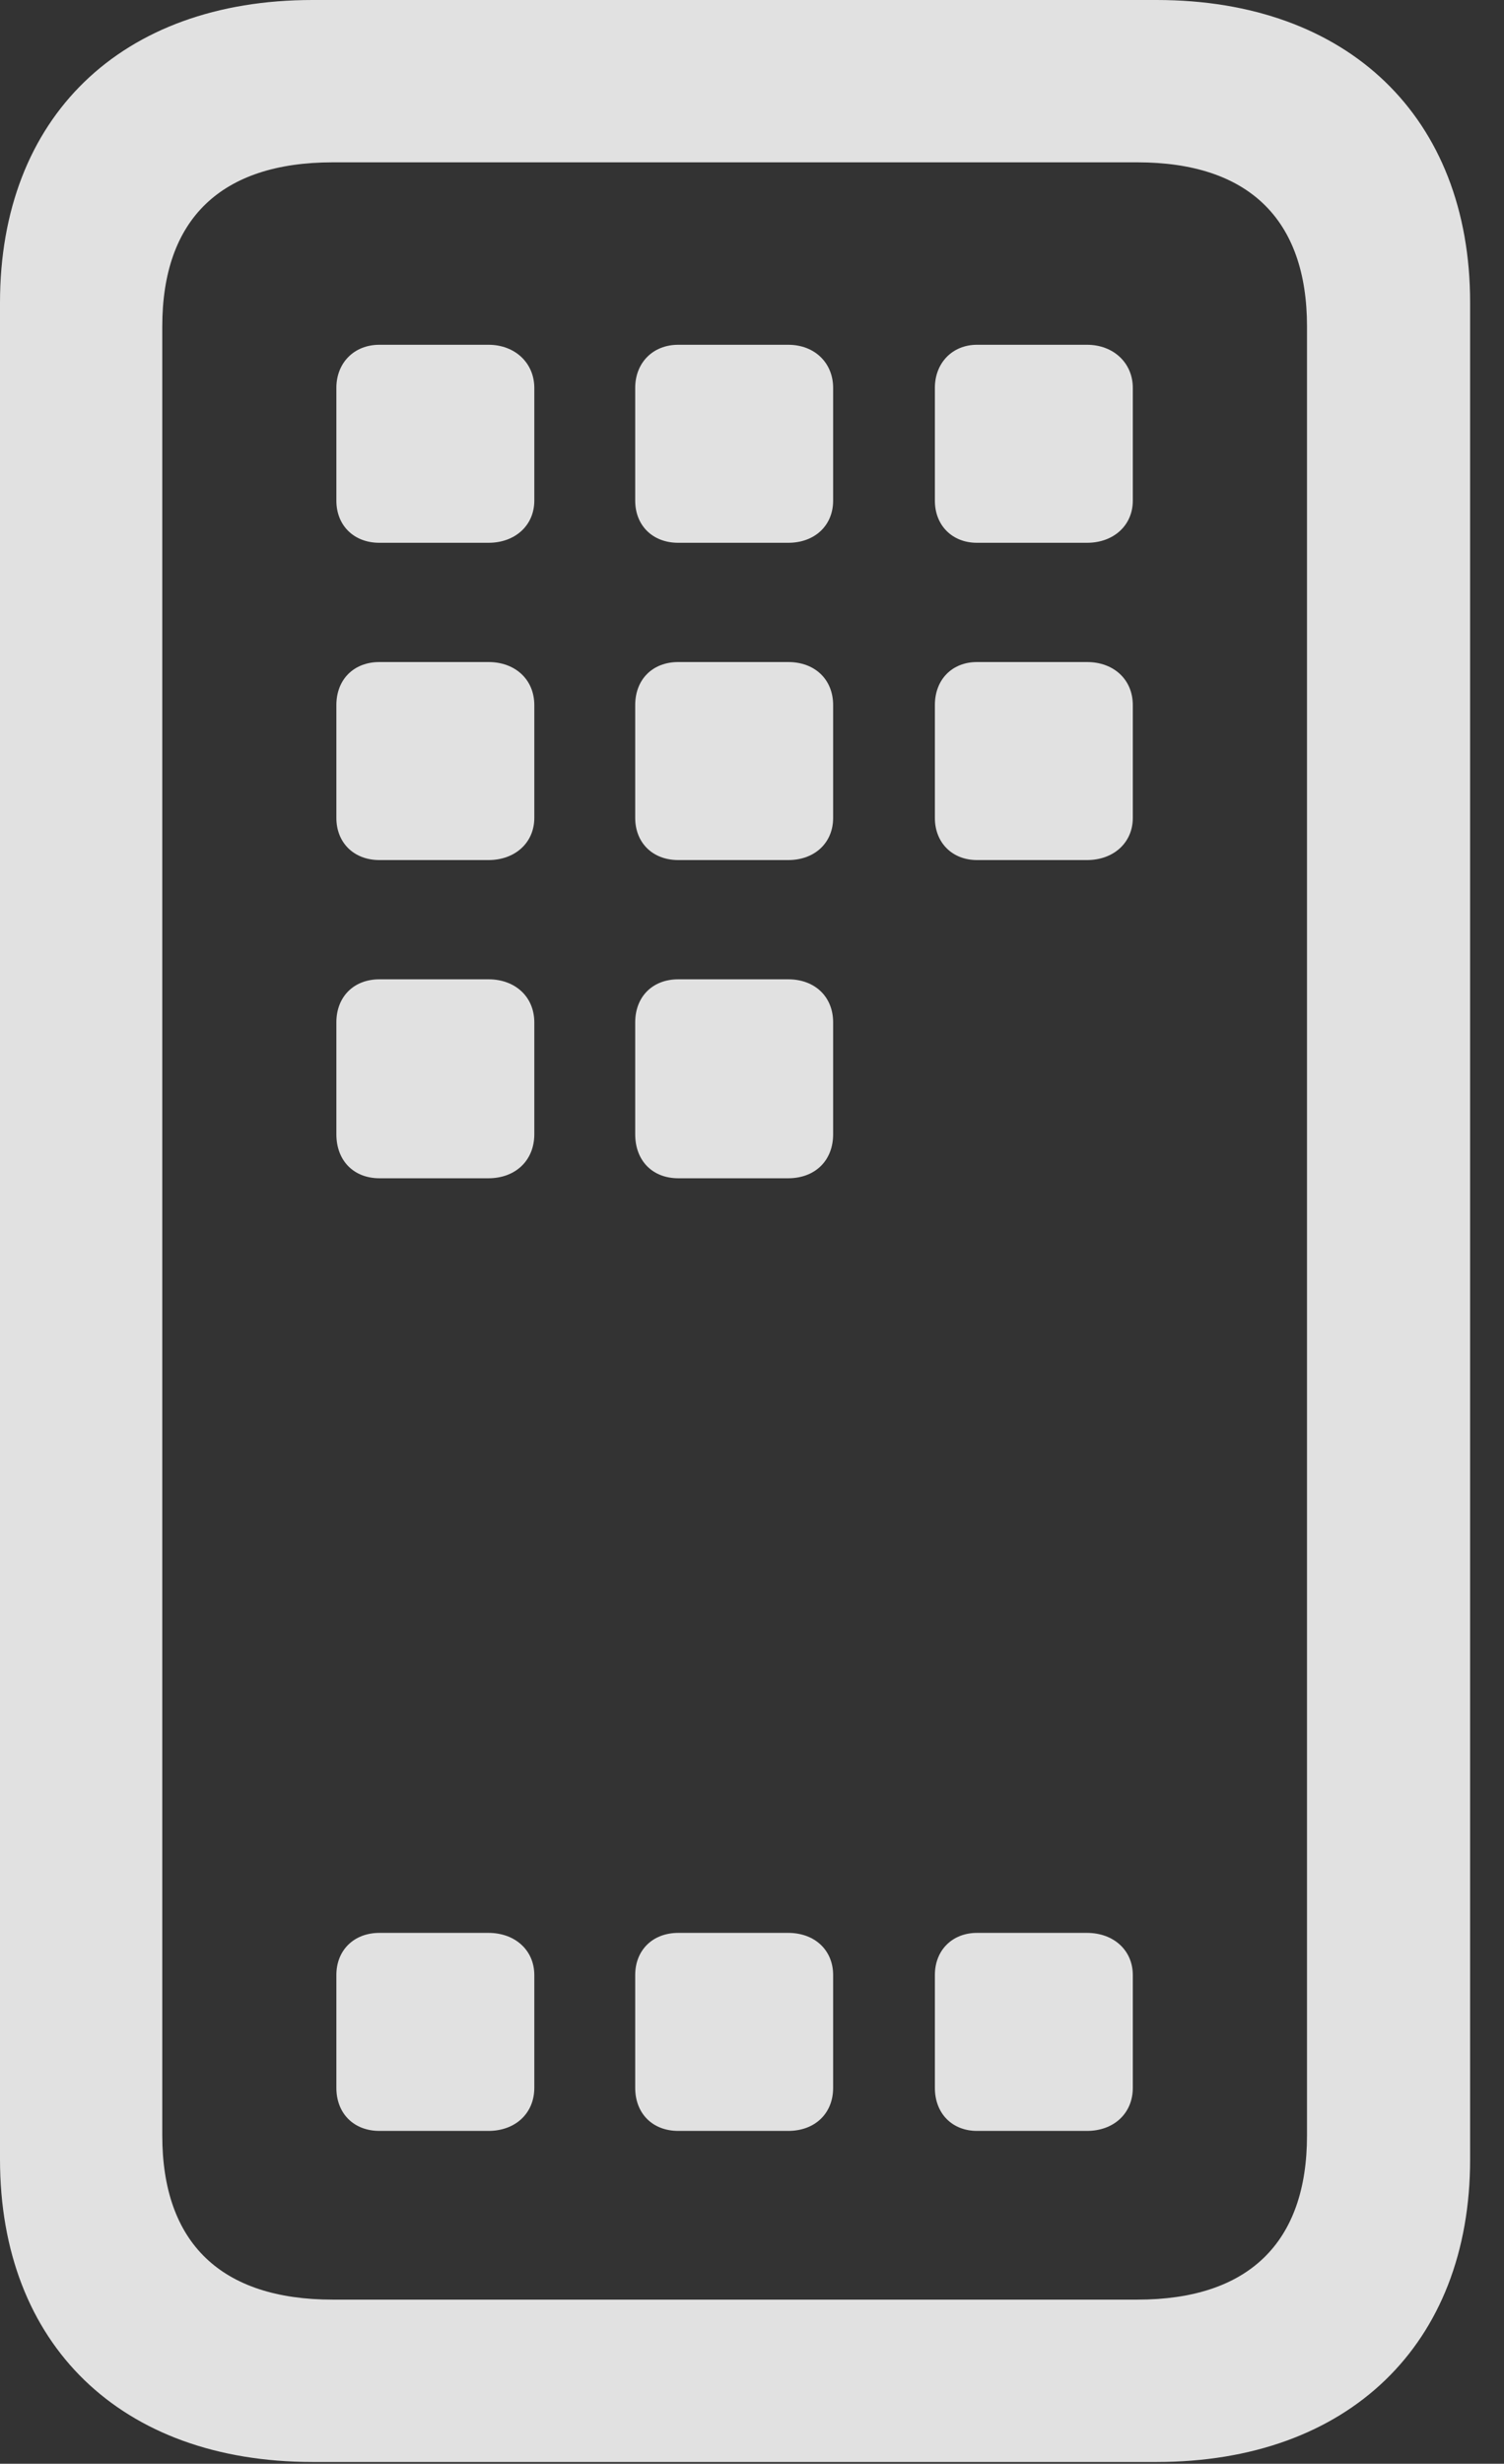 <?xml version="1.0" encoding="UTF-8"?>
<!--Generator: Apple Native CoreSVG 341-->
<!DOCTYPE svg
PUBLIC "-//W3C//DTD SVG 1.1//EN"
       "http://www.w3.org/Graphics/SVG/1.1/DTD/svg11.dtd">
<svg version="1.1" xmlns="http://www.w3.org/2000/svg" xmlns:xlink="http://www.w3.org/1999/xlink" viewBox="0 0 16.025 26.24">
 <rect x="0" y="0" width="16.025" height="26.24" fill="#333333" stroke="none"/>
 <g>
  <rect height="26.24" opacity="0" width="16.025" x="0" y="0"/>
  <path d="M0 22.998C0 24.971 1.289 26.221 3.33 26.221L12.324 26.221C14.365 26.221 15.664 24.971 15.664 22.998L15.664 3.223C15.664 1.25 14.365 0 12.324 0L3.33 0C1.289 0 0 1.25 0 3.223ZM1.729 22.744L1.729 3.477C1.729 2.334 2.354 1.729 3.545 1.729L12.119 1.729C13.301 1.729 13.926 2.334 13.926 3.477L13.926 22.744C13.926 23.887 13.301 24.492 12.119 24.492L3.545 24.492C2.354 24.492 1.729 23.887 1.729 22.744Z" fill="white" fill-opacity="0.85"/>
  <path d="M4.043 22.695L5.205 22.695C5.488 22.695 5.693 22.51 5.693 22.236L5.693 21.035C5.693 20.771 5.488 20.586 5.205 20.586L4.043 20.586C3.77 20.586 3.584 20.771 3.584 21.035L3.584 22.236C3.584 22.51 3.77 22.695 4.043 22.695ZM7.227 22.695L8.398 22.695C8.682 22.695 8.877 22.51 8.877 22.236L8.877 21.035C8.877 20.771 8.682 20.586 8.398 20.586L7.227 20.586C6.953 20.586 6.768 20.771 6.768 21.035L6.768 22.236C6.768 22.51 6.953 22.695 7.227 22.695ZM10.41 22.695L11.582 22.695C11.865 22.695 12.07 22.51 12.07 22.236L12.07 21.035C12.07 20.771 11.865 20.586 11.582 20.586L10.41 20.586C10.146 20.586 9.961 20.771 9.961 21.035L9.961 22.236C9.961 22.51 10.146 22.695 10.41 22.695ZM4.043 12.549L5.205 12.549C5.488 12.549 5.693 12.363 5.693 12.08L5.693 10.889C5.693 10.615 5.488 10.43 5.205 10.43L4.043 10.43C3.77 10.43 3.584 10.615 3.584 10.889L3.584 12.08C3.584 12.363 3.77 12.549 4.043 12.549ZM7.227 12.549L8.398 12.549C8.682 12.549 8.877 12.363 8.877 12.08L8.877 10.889C8.877 10.615 8.682 10.43 8.398 10.43L7.227 10.43C6.953 10.43 6.768 10.615 6.768 10.889L6.768 12.08C6.768 12.363 6.953 12.549 7.227 12.549ZM4.043 9.16L5.205 9.16C5.488 9.16 5.693 8.975 5.693 8.711L5.693 7.51C5.693 7.236 5.488 7.051 5.205 7.051L4.043 7.051C3.77 7.051 3.584 7.236 3.584 7.51L3.584 8.711C3.584 8.975 3.77 9.16 4.043 9.16ZM7.227 9.16L8.398 9.16C8.682 9.16 8.877 8.975 8.877 8.711L8.877 7.51C8.877 7.236 8.682 7.051 8.398 7.051L7.227 7.051C6.953 7.051 6.768 7.236 6.768 7.51L6.768 8.711C6.768 8.975 6.953 9.16 7.227 9.16ZM10.41 9.16L11.582 9.16C11.865 9.16 12.07 8.975 12.07 8.711L12.07 7.51C12.07 7.236 11.865 7.051 11.582 7.051L10.41 7.051C10.146 7.051 9.961 7.236 9.961 7.51L9.961 8.711C9.961 8.975 10.146 9.16 10.41 9.16ZM4.043 5.781L5.205 5.781C5.488 5.781 5.693 5.596 5.693 5.332L5.693 4.131C5.693 3.867 5.488 3.672 5.205 3.672L4.043 3.672C3.77 3.672 3.584 3.867 3.584 4.131L3.584 5.332C3.584 5.596 3.77 5.781 4.043 5.781ZM7.227 5.781L8.398 5.781C8.682 5.781 8.877 5.596 8.877 5.332L8.877 4.131C8.877 3.867 8.682 3.672 8.398 3.672L7.227 3.672C6.953 3.672 6.768 3.867 6.768 4.131L6.768 5.332C6.768 5.596 6.953 5.781 7.227 5.781ZM10.41 5.781L11.582 5.781C11.865 5.781 12.07 5.596 12.07 5.332L12.07 4.131C12.07 3.867 11.865 3.672 11.582 3.672L10.41 3.672C10.146 3.672 9.961 3.867 9.961 4.131L9.961 5.332C9.961 5.596 10.146 5.781 10.41 5.781Z" fill="white" fill-opacity="0.85"/>
 </g>
</svg>
